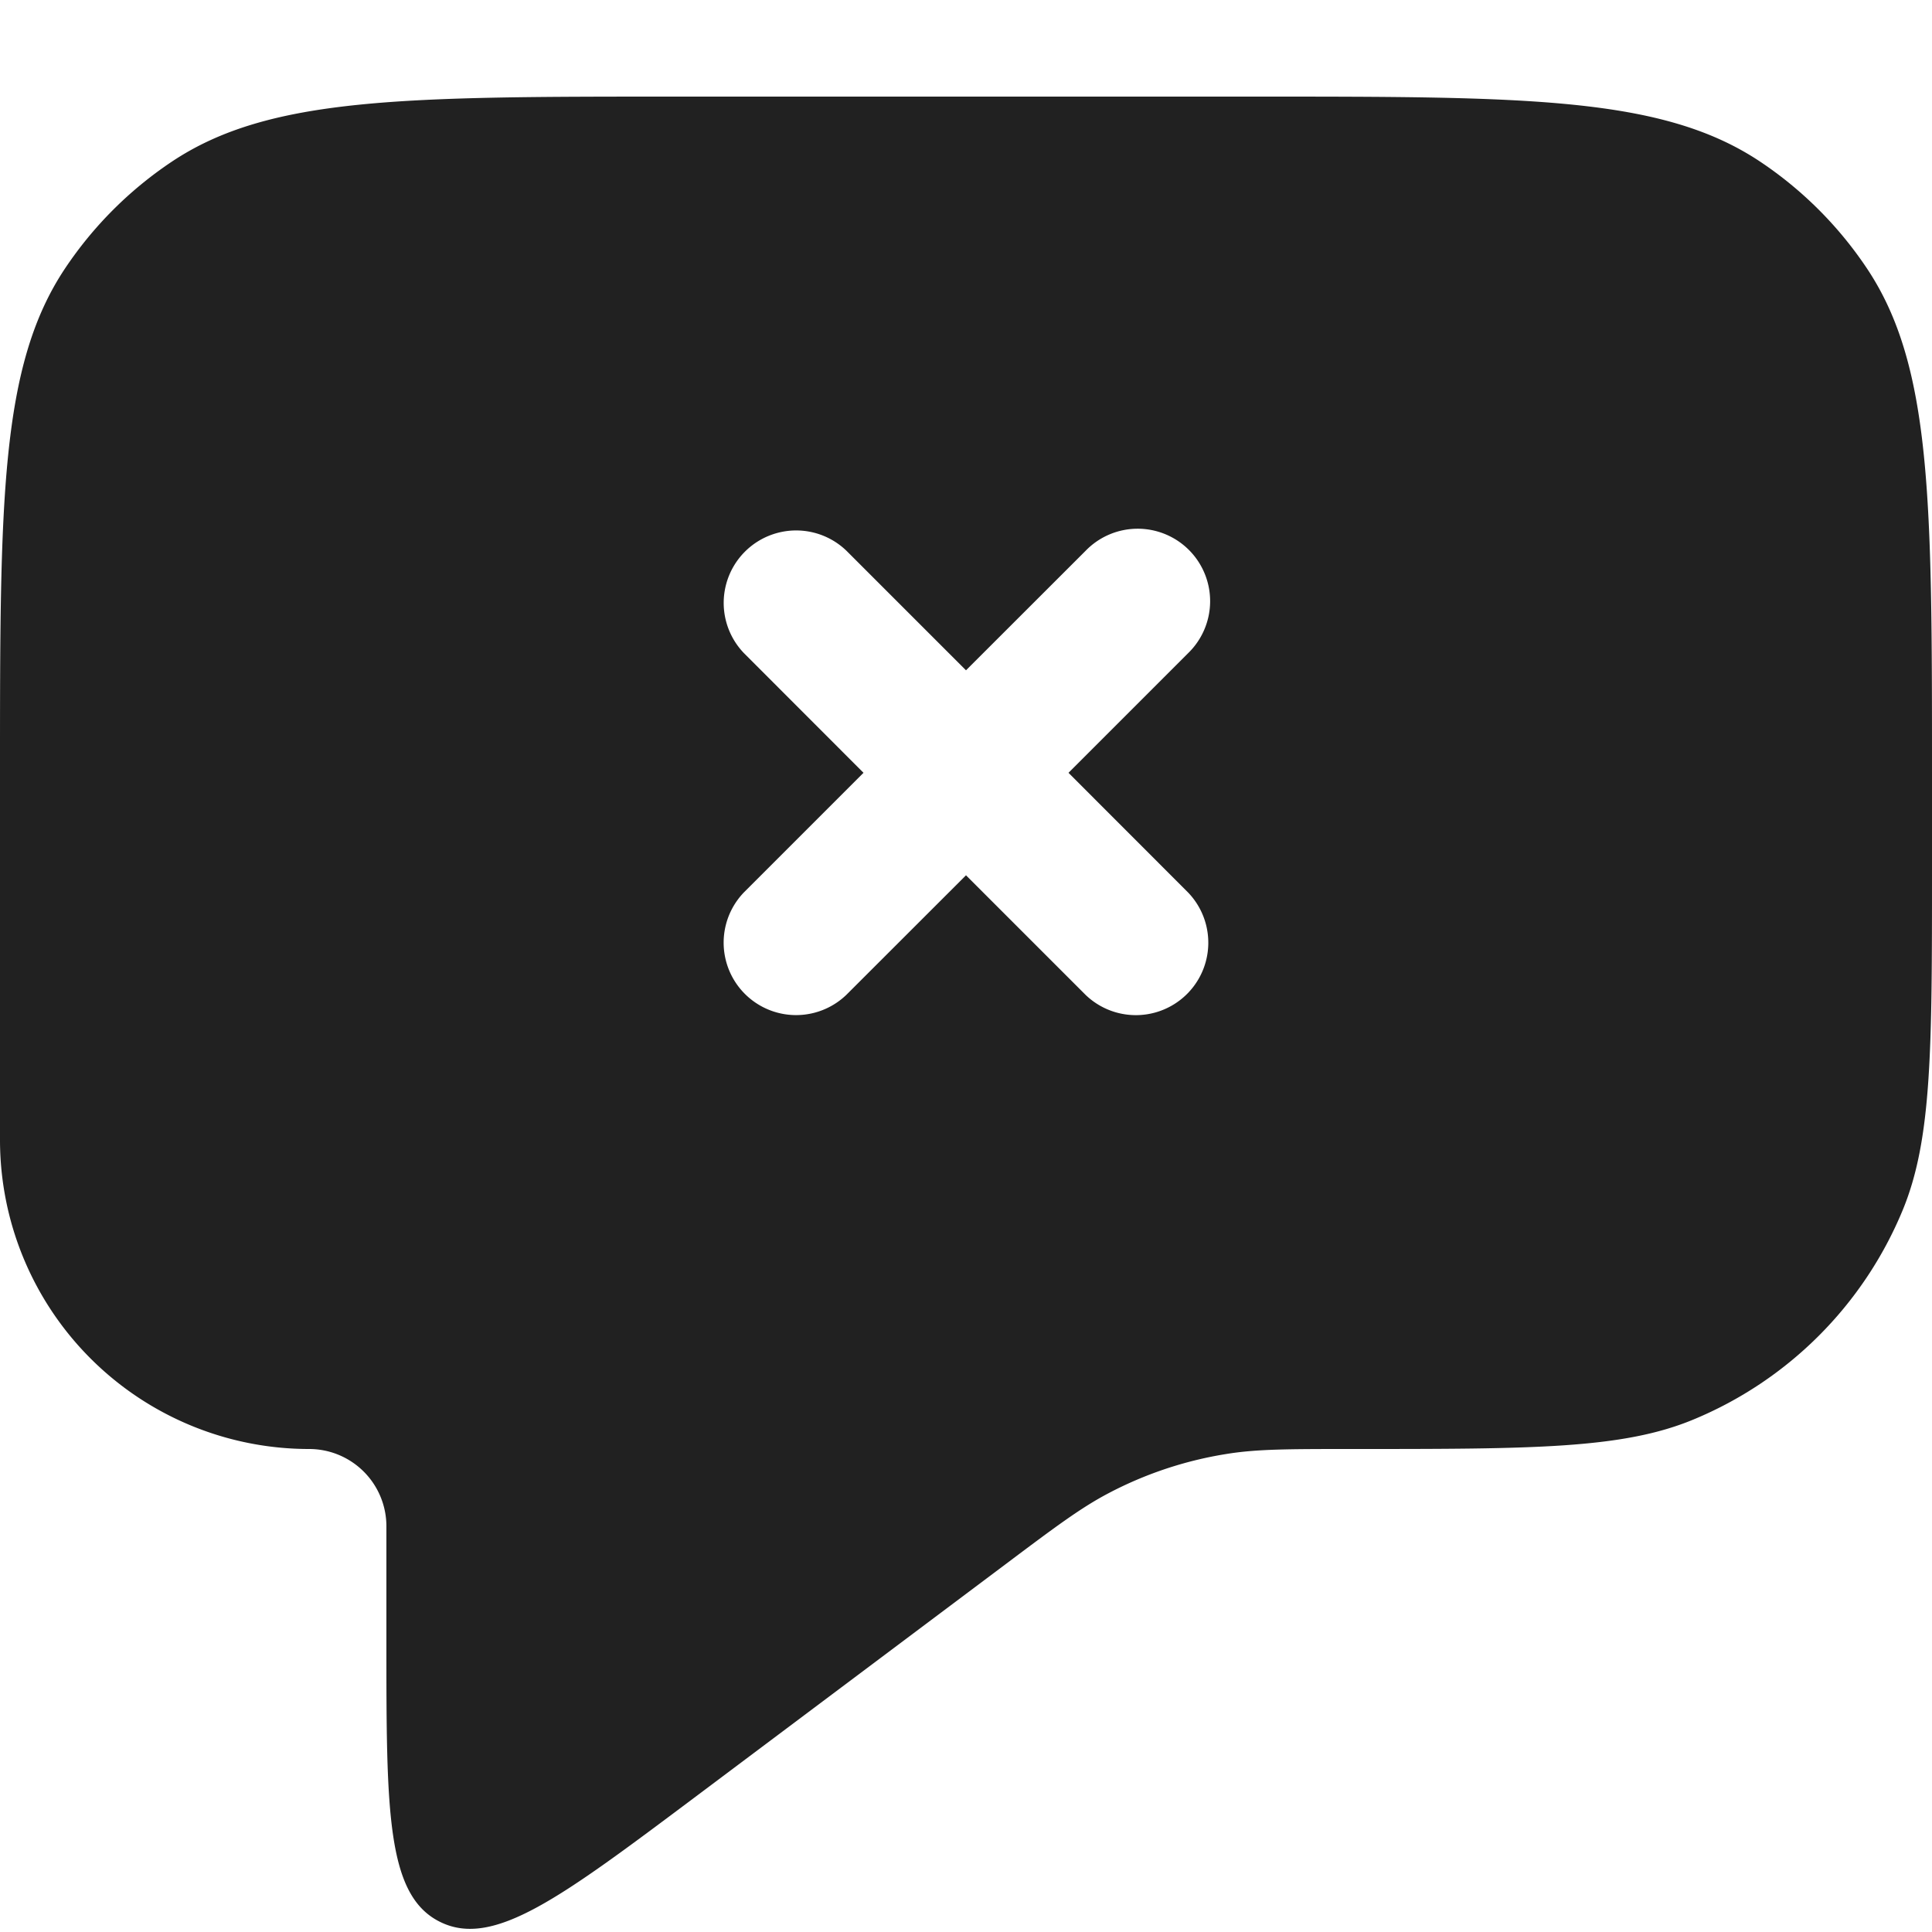 <svg xmlns="http://www.w3.org/2000/svg" width="20" height="20" fill="none" viewBox="0 0 20 20"><path fill="#212121" fill-rule="evenodd" d="M.674 2.778C0 3.787 0 5.19 0 8v3.8A3.2 3.2 0 0 0 3.2 15a.8.8 0 0 1 .8.8V17c0 1.745 0 2.618.553 2.894.553.277 1.25-.247 2.647-1.294l3.2-2.4c.527-.396.791-.593 1.077-.743.38-.2.791-.337 1.216-.405C13.01 15 13.34 15 14 15c1.864 0 2.796 0 3.53-.305a4 4 0 0 0 2.165-2.164C20 11.796 20 10.864 20 9V8c0-2.809 0-4.213-.674-5.222a4.002 4.002 0 0 0-1.104-1.104C17.213 1 15.81 1 13 1H7c-2.809 0-4.213 0-5.222.674A4 4 0 0 0 .674 2.778Zm11.624 3.985a.75.75 0 1 0-1.06-1.061L10 6.939 8.763 5.702a.75.75 0 0 0-1.061 1.06L8.939 8 7.702 9.237a.75.75 0 0 0 1.06 1.061L10 9.061l1.237 1.237a.75.75 0 0 0 1.061-1.06L11.061 8l1.237-1.237Z" clip-rule="evenodd"/></svg>
